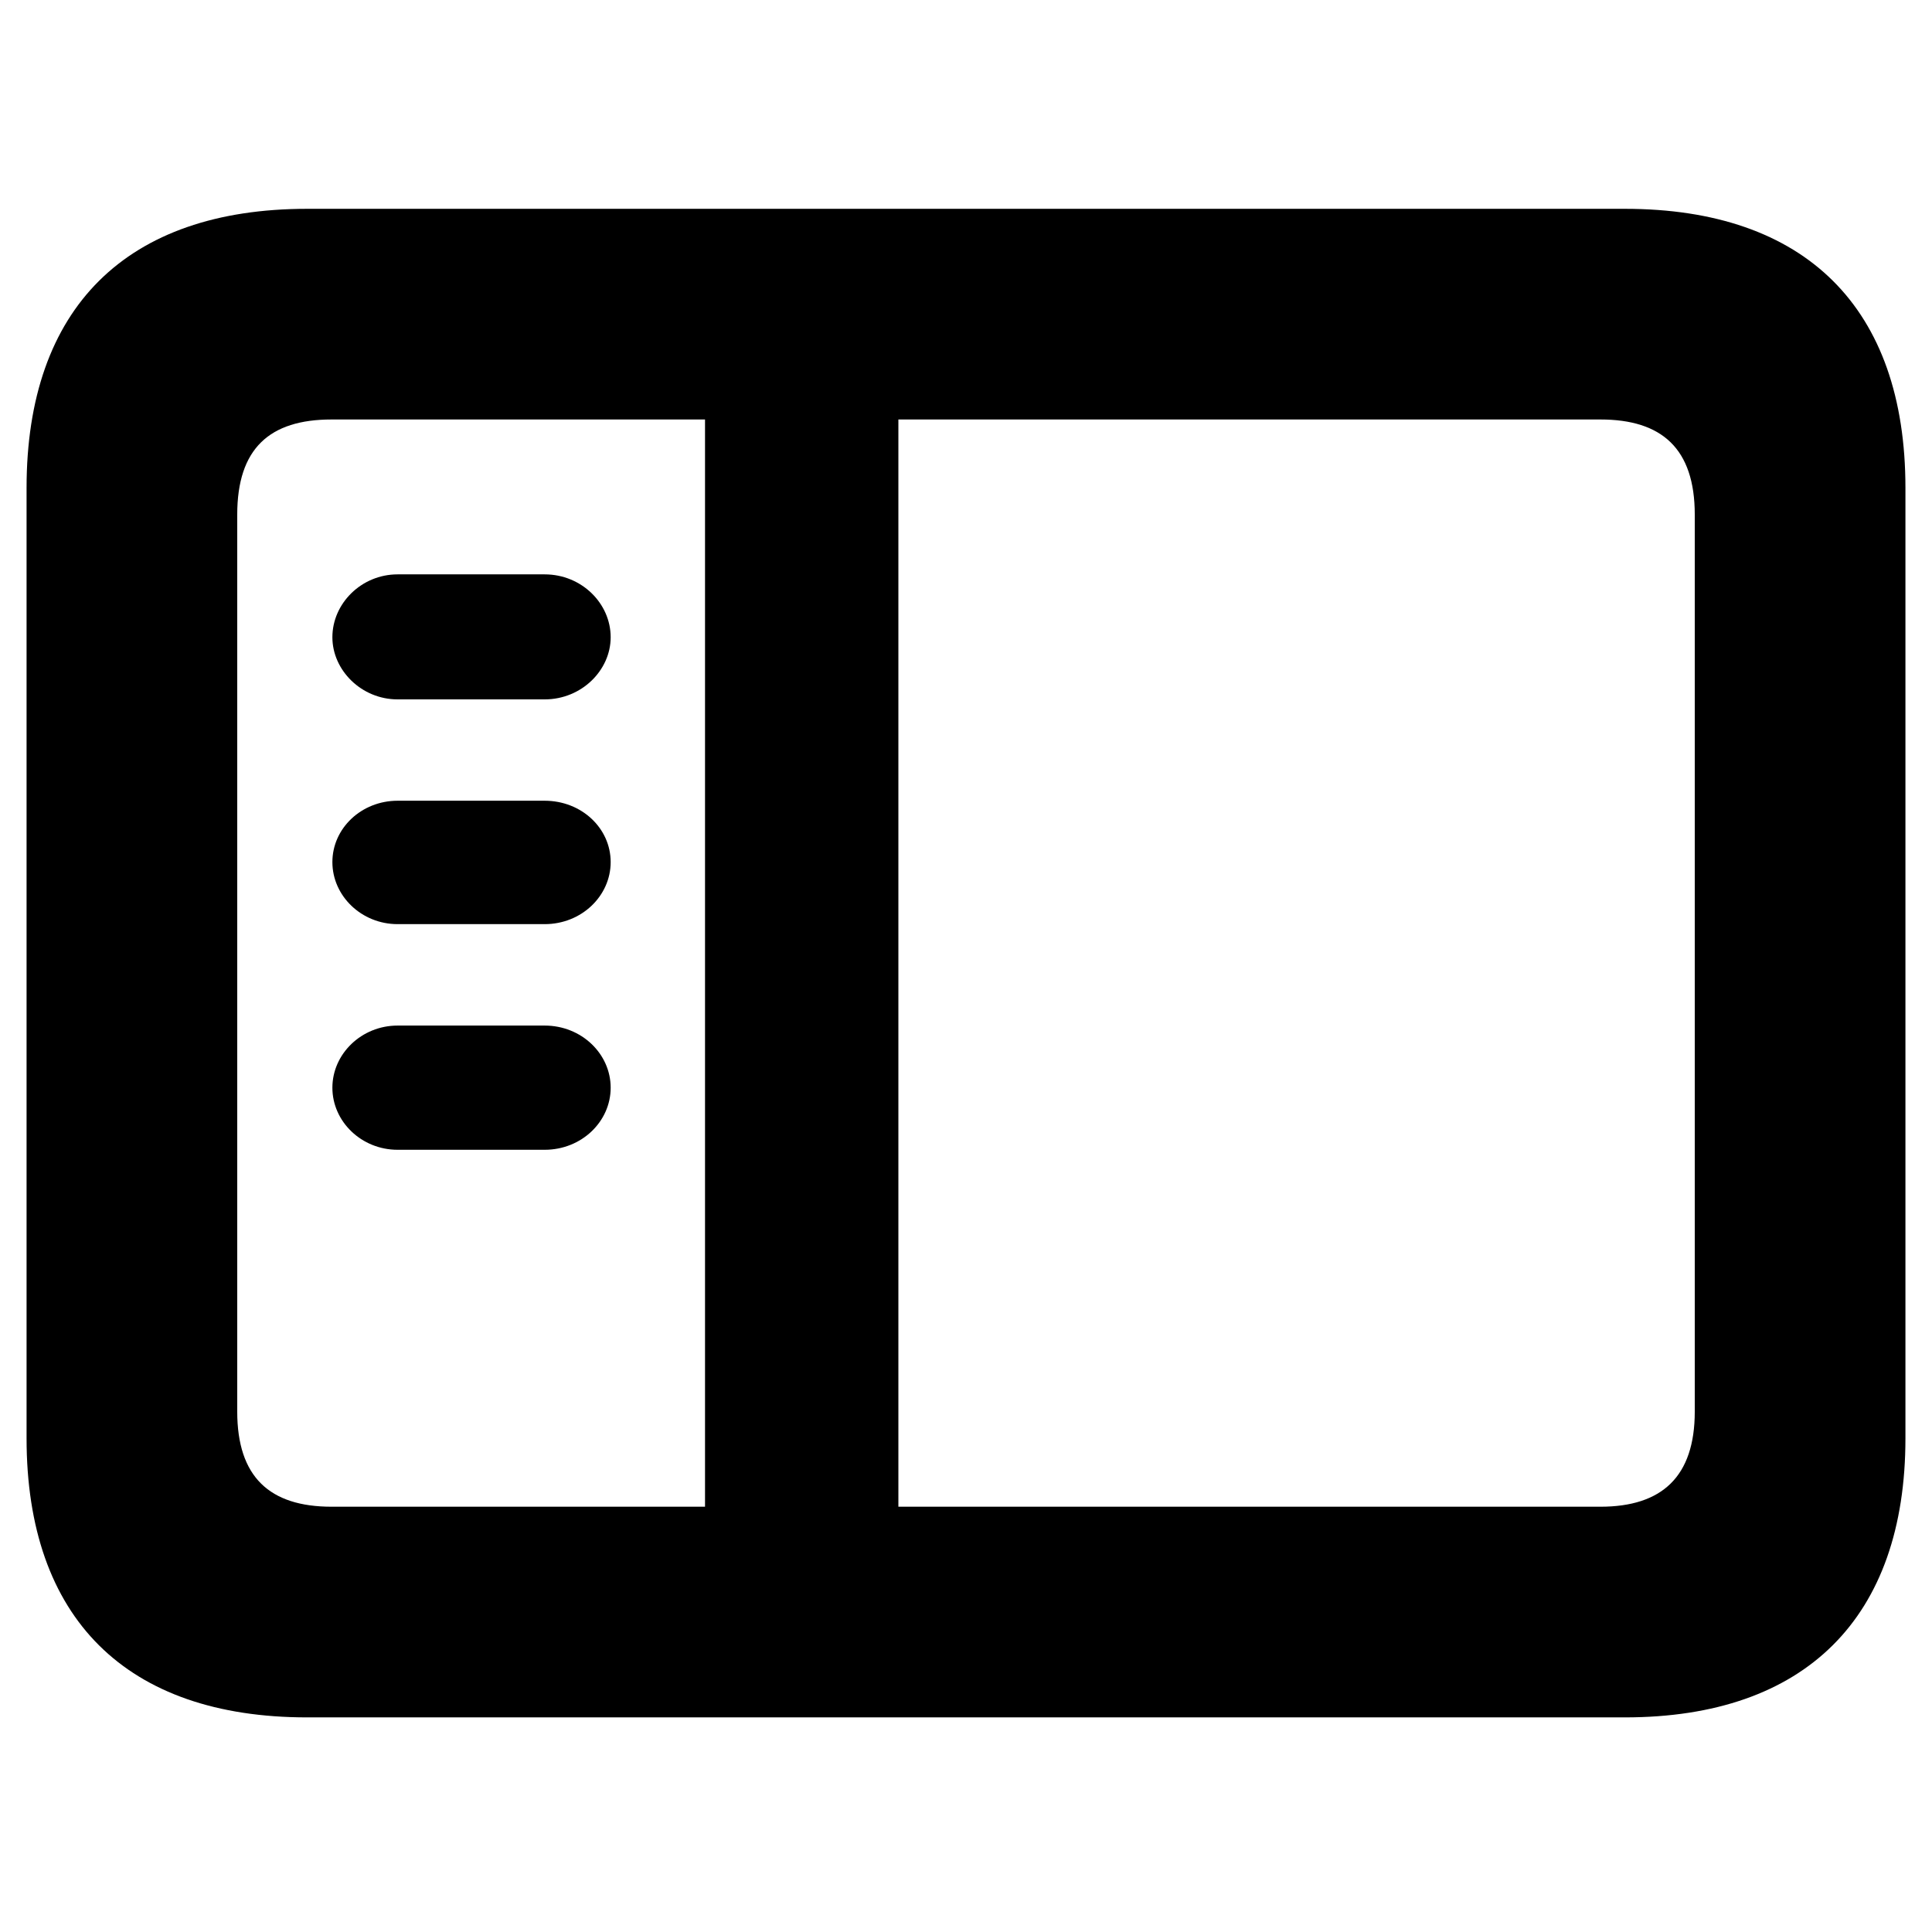 <svg width="24" height="24" viewBox="0 0 24 24" fill="none" xmlns="http://www.w3.org/2000/svg">
    <path
        d="M3.816 21.334H20.184C22.43 21.334 23.67 20.094 23.67 17.867V6.061C23.67 3.824 22.43 2.594 20.184 2.594H3.816C1.57 2.594 0.33 3.824 0.33 6.061V17.867C0.33 20.104 1.57 21.334 3.816 21.334ZM4.119 18.717C3.348 18.717 2.947 18.346 2.947 17.535V6.393C2.947 5.572 3.348 5.211 4.119 5.211H8.758V18.717H4.119ZM19.881 5.211C20.643 5.211 21.053 5.572 21.053 6.393V17.535C21.053 18.346 20.643 18.717 19.881 18.717H11.16V5.211H19.881ZM6.766 8.688C7.225 8.688 7.586 8.326 7.586 7.916C7.586 7.496 7.225 7.135 6.766 7.135H4.939C4.49 7.135 4.129 7.496 4.129 7.916C4.129 8.326 4.49 8.688 4.939 8.688H6.766ZM6.766 11.48C7.225 11.48 7.586 11.129 7.586 10.709C7.586 10.289 7.225 9.947 6.766 9.947H4.939C4.49 9.947 4.129 10.289 4.129 10.709C4.129 11.129 4.49 11.48 4.939 11.48H6.766ZM6.766 14.283C7.225 14.283 7.586 13.932 7.586 13.512C7.586 13.092 7.225 12.74 6.766 12.74H4.939C4.49 12.74 4.129 13.092 4.129 13.512C4.129 13.932 4.49 14.283 4.939 14.283H6.766Z"
        fill="#currentColor" />
</svg>
